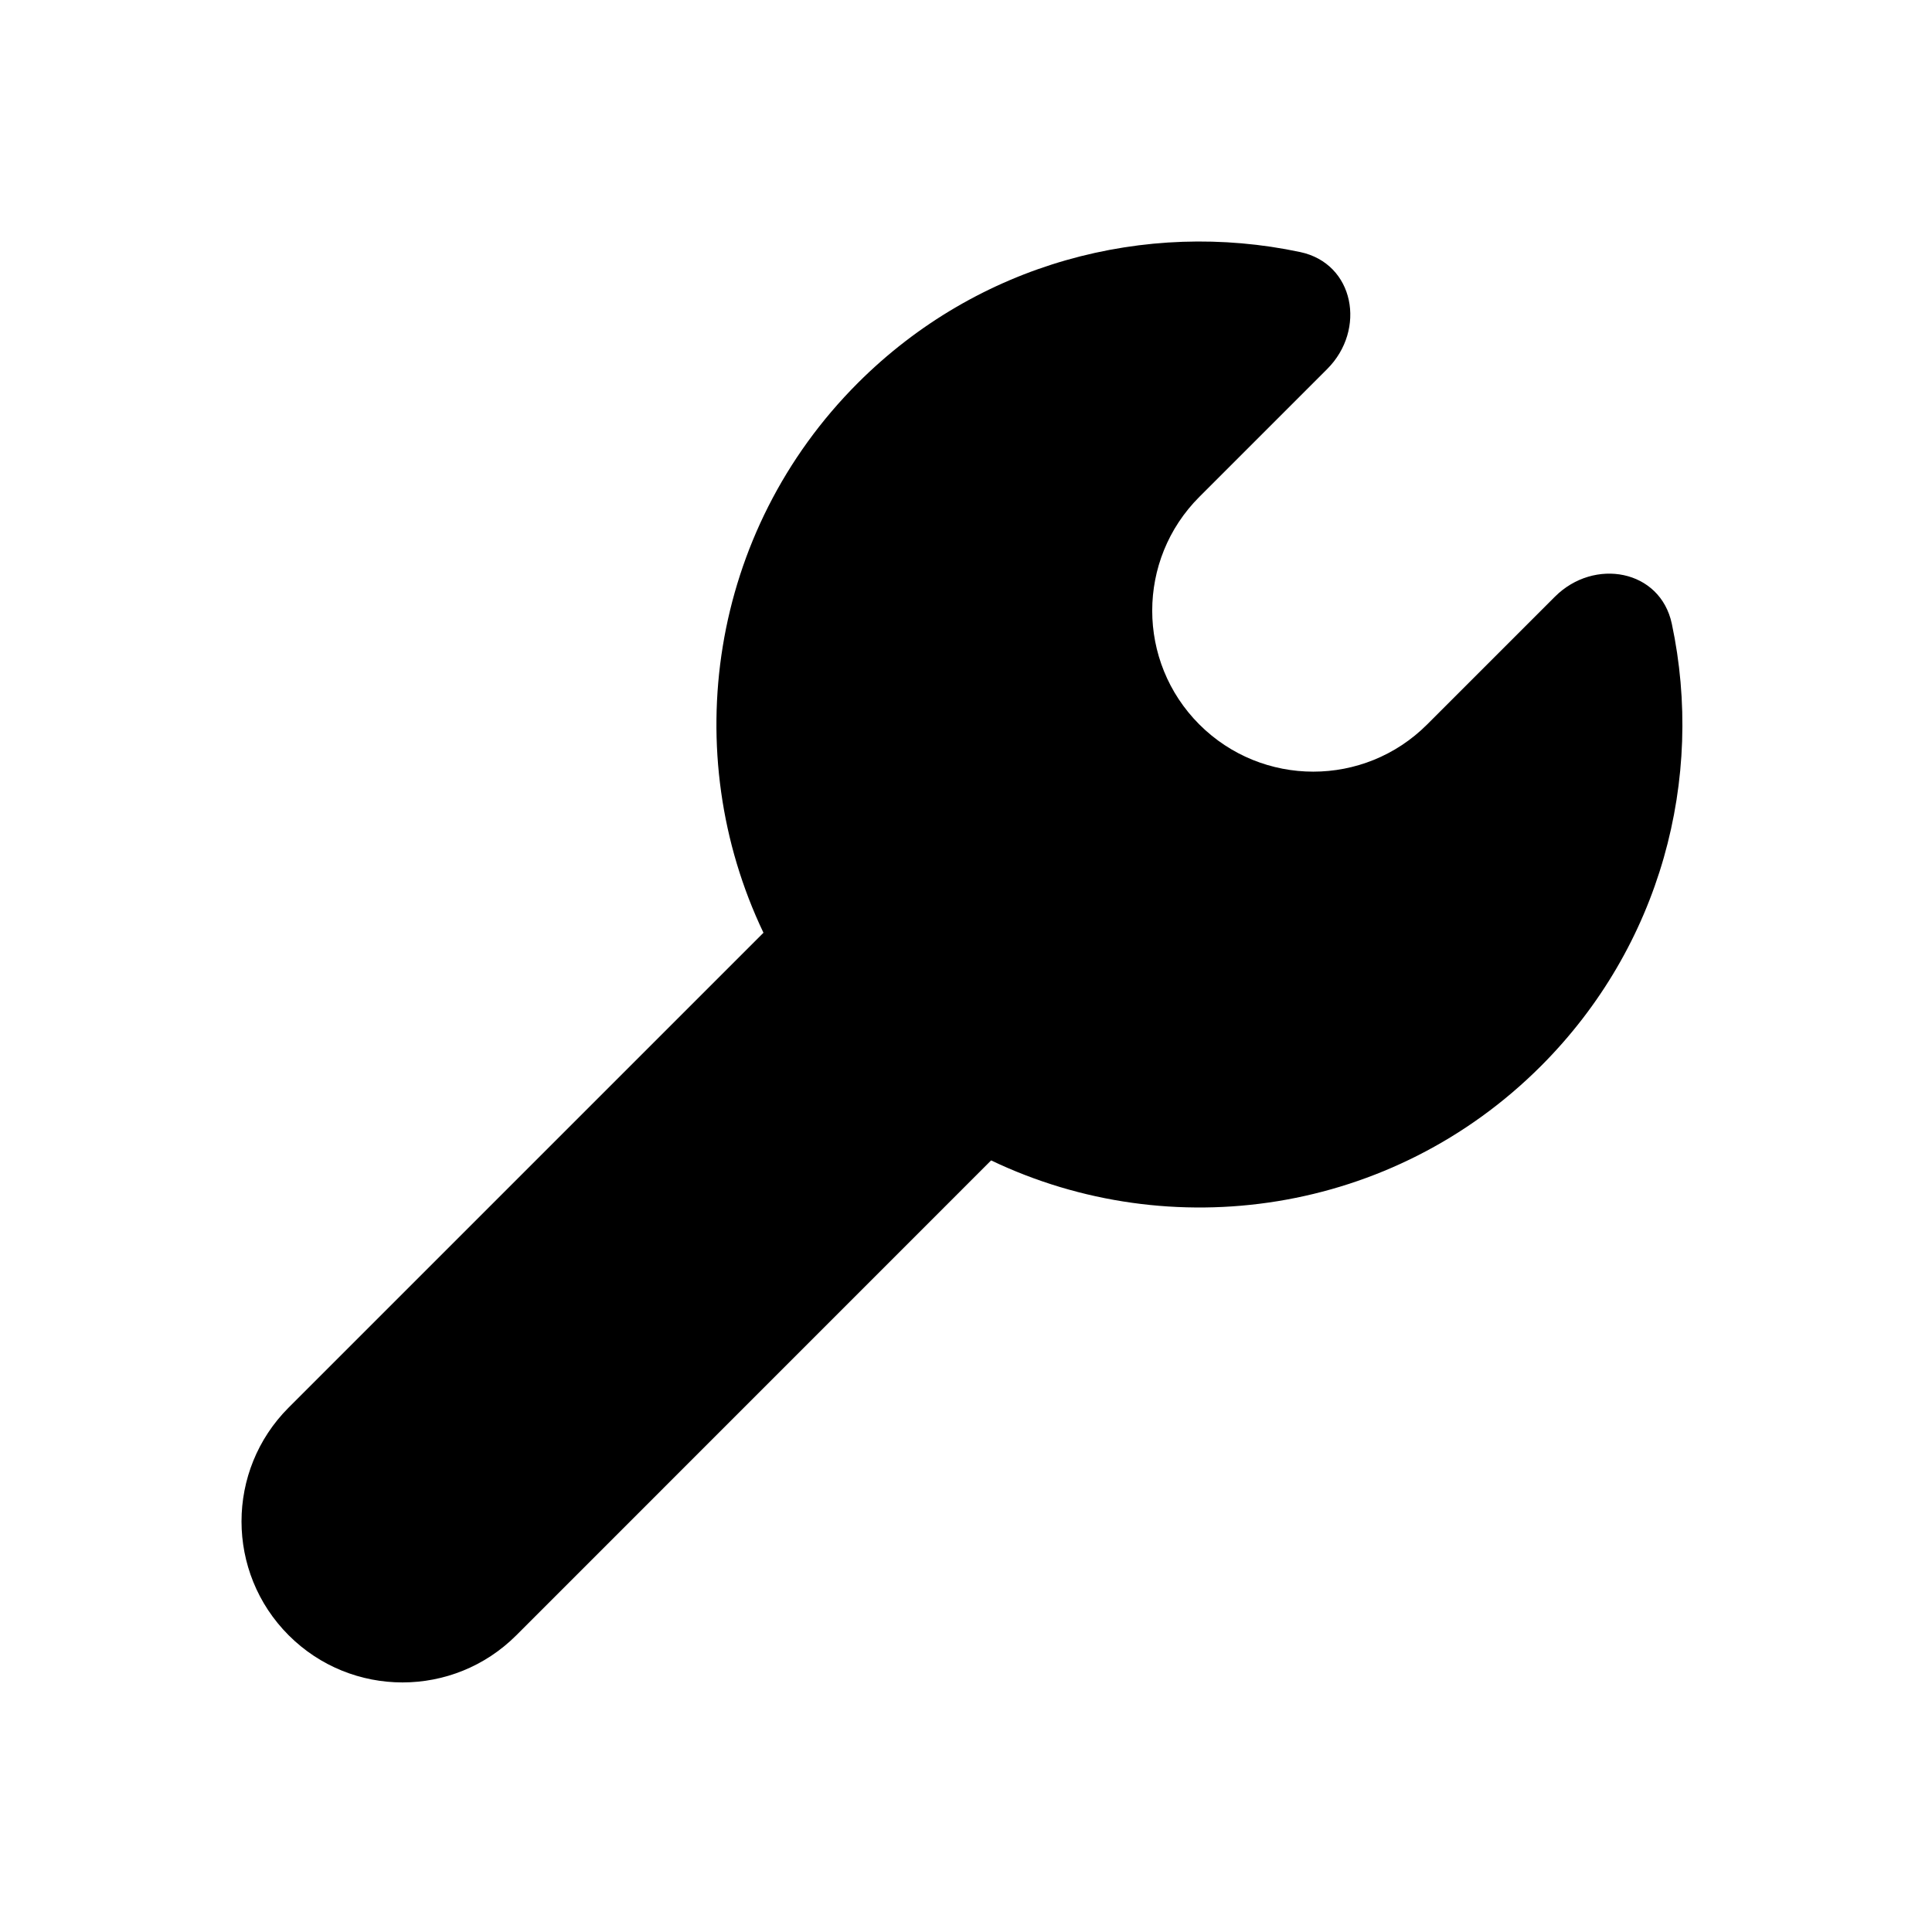 <svg width="24" height="24" viewBox="0 0 24 24" fill="none" xmlns="http://www.w3.org/2000/svg">
<path d="M16.151 3.131C16.826 3.274 16.975 4.096 16.487 4.584L14.899 6.172C14.118 6.953 14.118 8.219 14.899 9C15.681 9.781 16.947 9.781 17.728 9L19.315 7.413C19.803 6.925 20.625 7.074 20.768 7.749C21.176 9.669 20.634 11.751 19.142 13.243C17.295 15.09 14.543 15.481 12.312 14.415L6.414 20.314C5.633 21.095 4.367 21.095 3.586 20.314C2.805 19.533 2.805 18.266 3.586 17.485L9.484 11.587C8.419 9.357 8.81 6.605 10.657 4.757C12.149 3.266 14.23 2.724 16.151 3.131Z" fill="black"/>
</svg>
